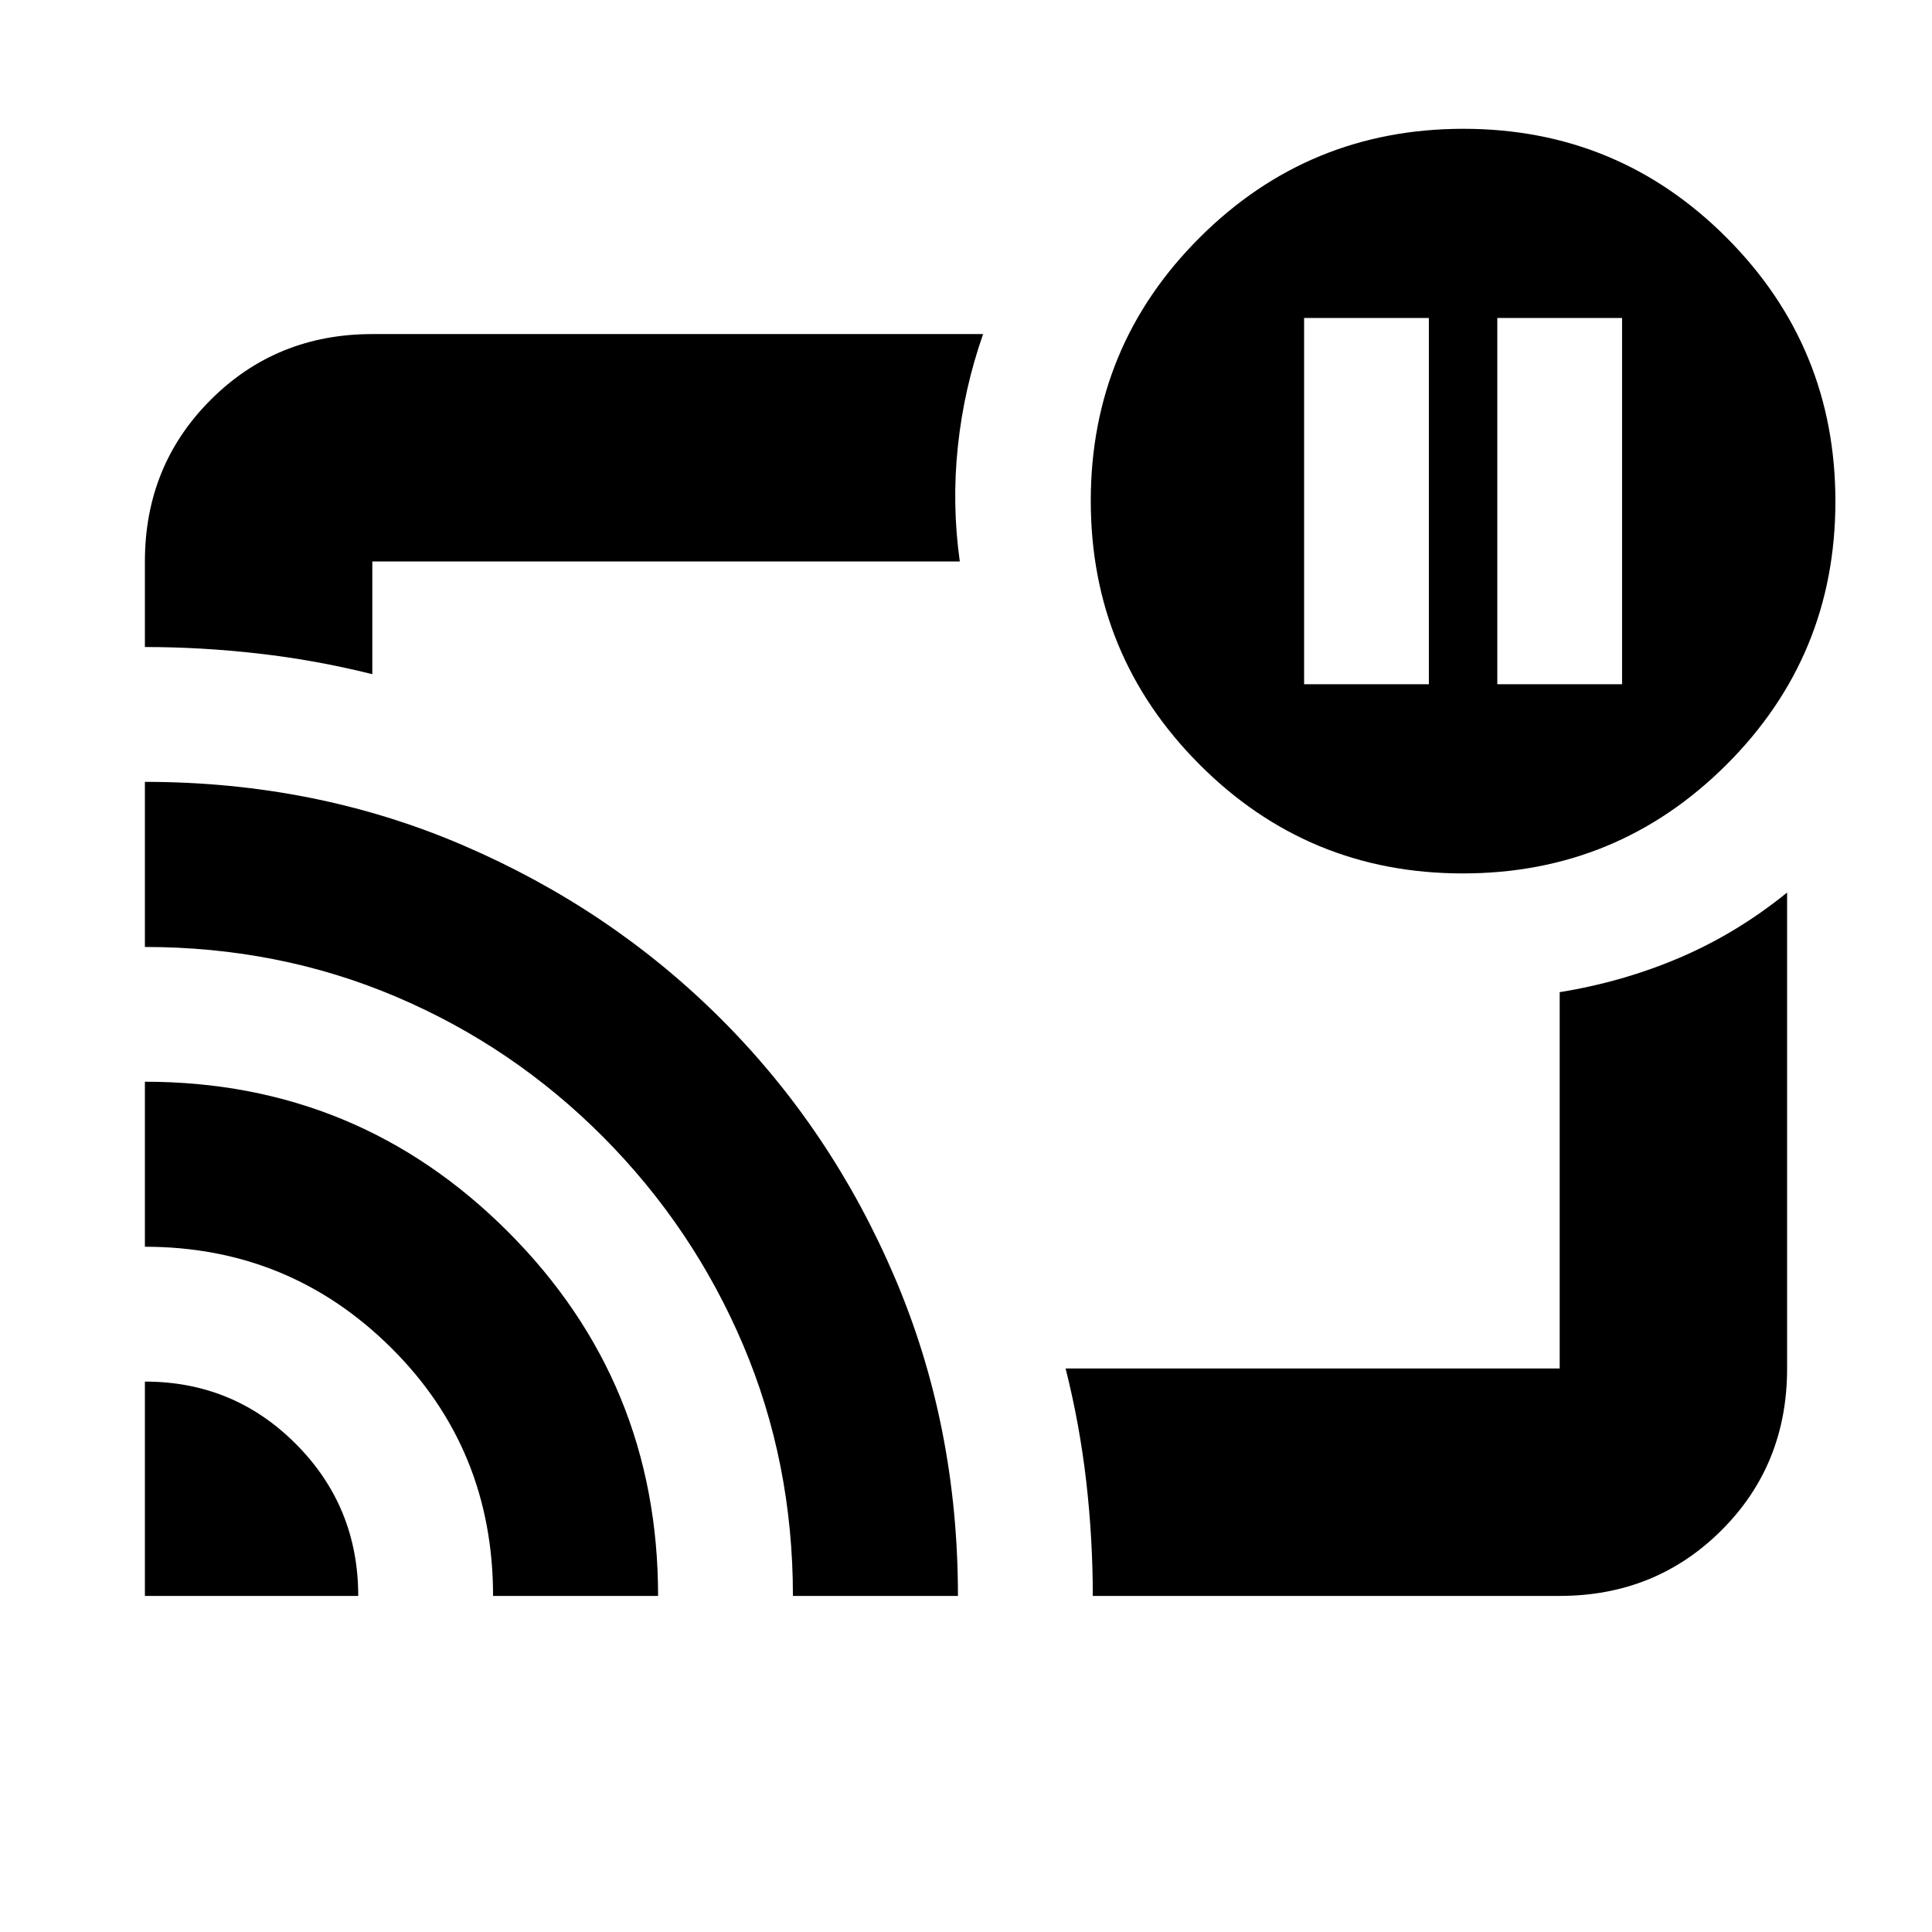 <svg xmlns="http://www.w3.org/2000/svg" height="20" viewBox="0 -960 960 960" width="20"><path d="M744-620h62v-182h-62v182Zm-96 0h62v-182h-62v182ZM480-480.5Zm-408 207q44.17 0 75.08 31.06Q178-211.38 178-167H72v-106.5Zm0-149q106 0 180.5 74.63T327-167h-82q0-73-50.6-123.25Q143.79-340.5 72-340.5v-82Zm0-149q84.74 0 158.09 31.52 73.35 31.52 128.18 86.28 54.83 54.76 86.28 128.34Q476-251.79 476-167h-82q0-66.44-24.75-124.72T299.75-395Q255-440 196.81-464.73 138.63-489.46 72-489.46v-82.04ZM775-167H543q0-28.5-3.25-56.83-3.25-28.34-10.25-56.17H775v-187q31.5-5.09 59.81-17.21 28.32-12.12 53.19-32.29v236.52q0 47.92-32.68 80.45T775-167ZM72-638.5V-681q0-47.64 32.68-80.32Q137.36-794 185-794h303.5q-9.5 27.1-12.54 55.79-3.04 28.69.96 57.21H185v56q-28-7-56.5-10.25T72-638.5ZM726.84-526Q650-526 596-580.16t-54-131Q542-788 596.16-842t131-54Q804-896 858-841.84t54 131Q912-634 857.84-580t-131 54Z"/></svg>